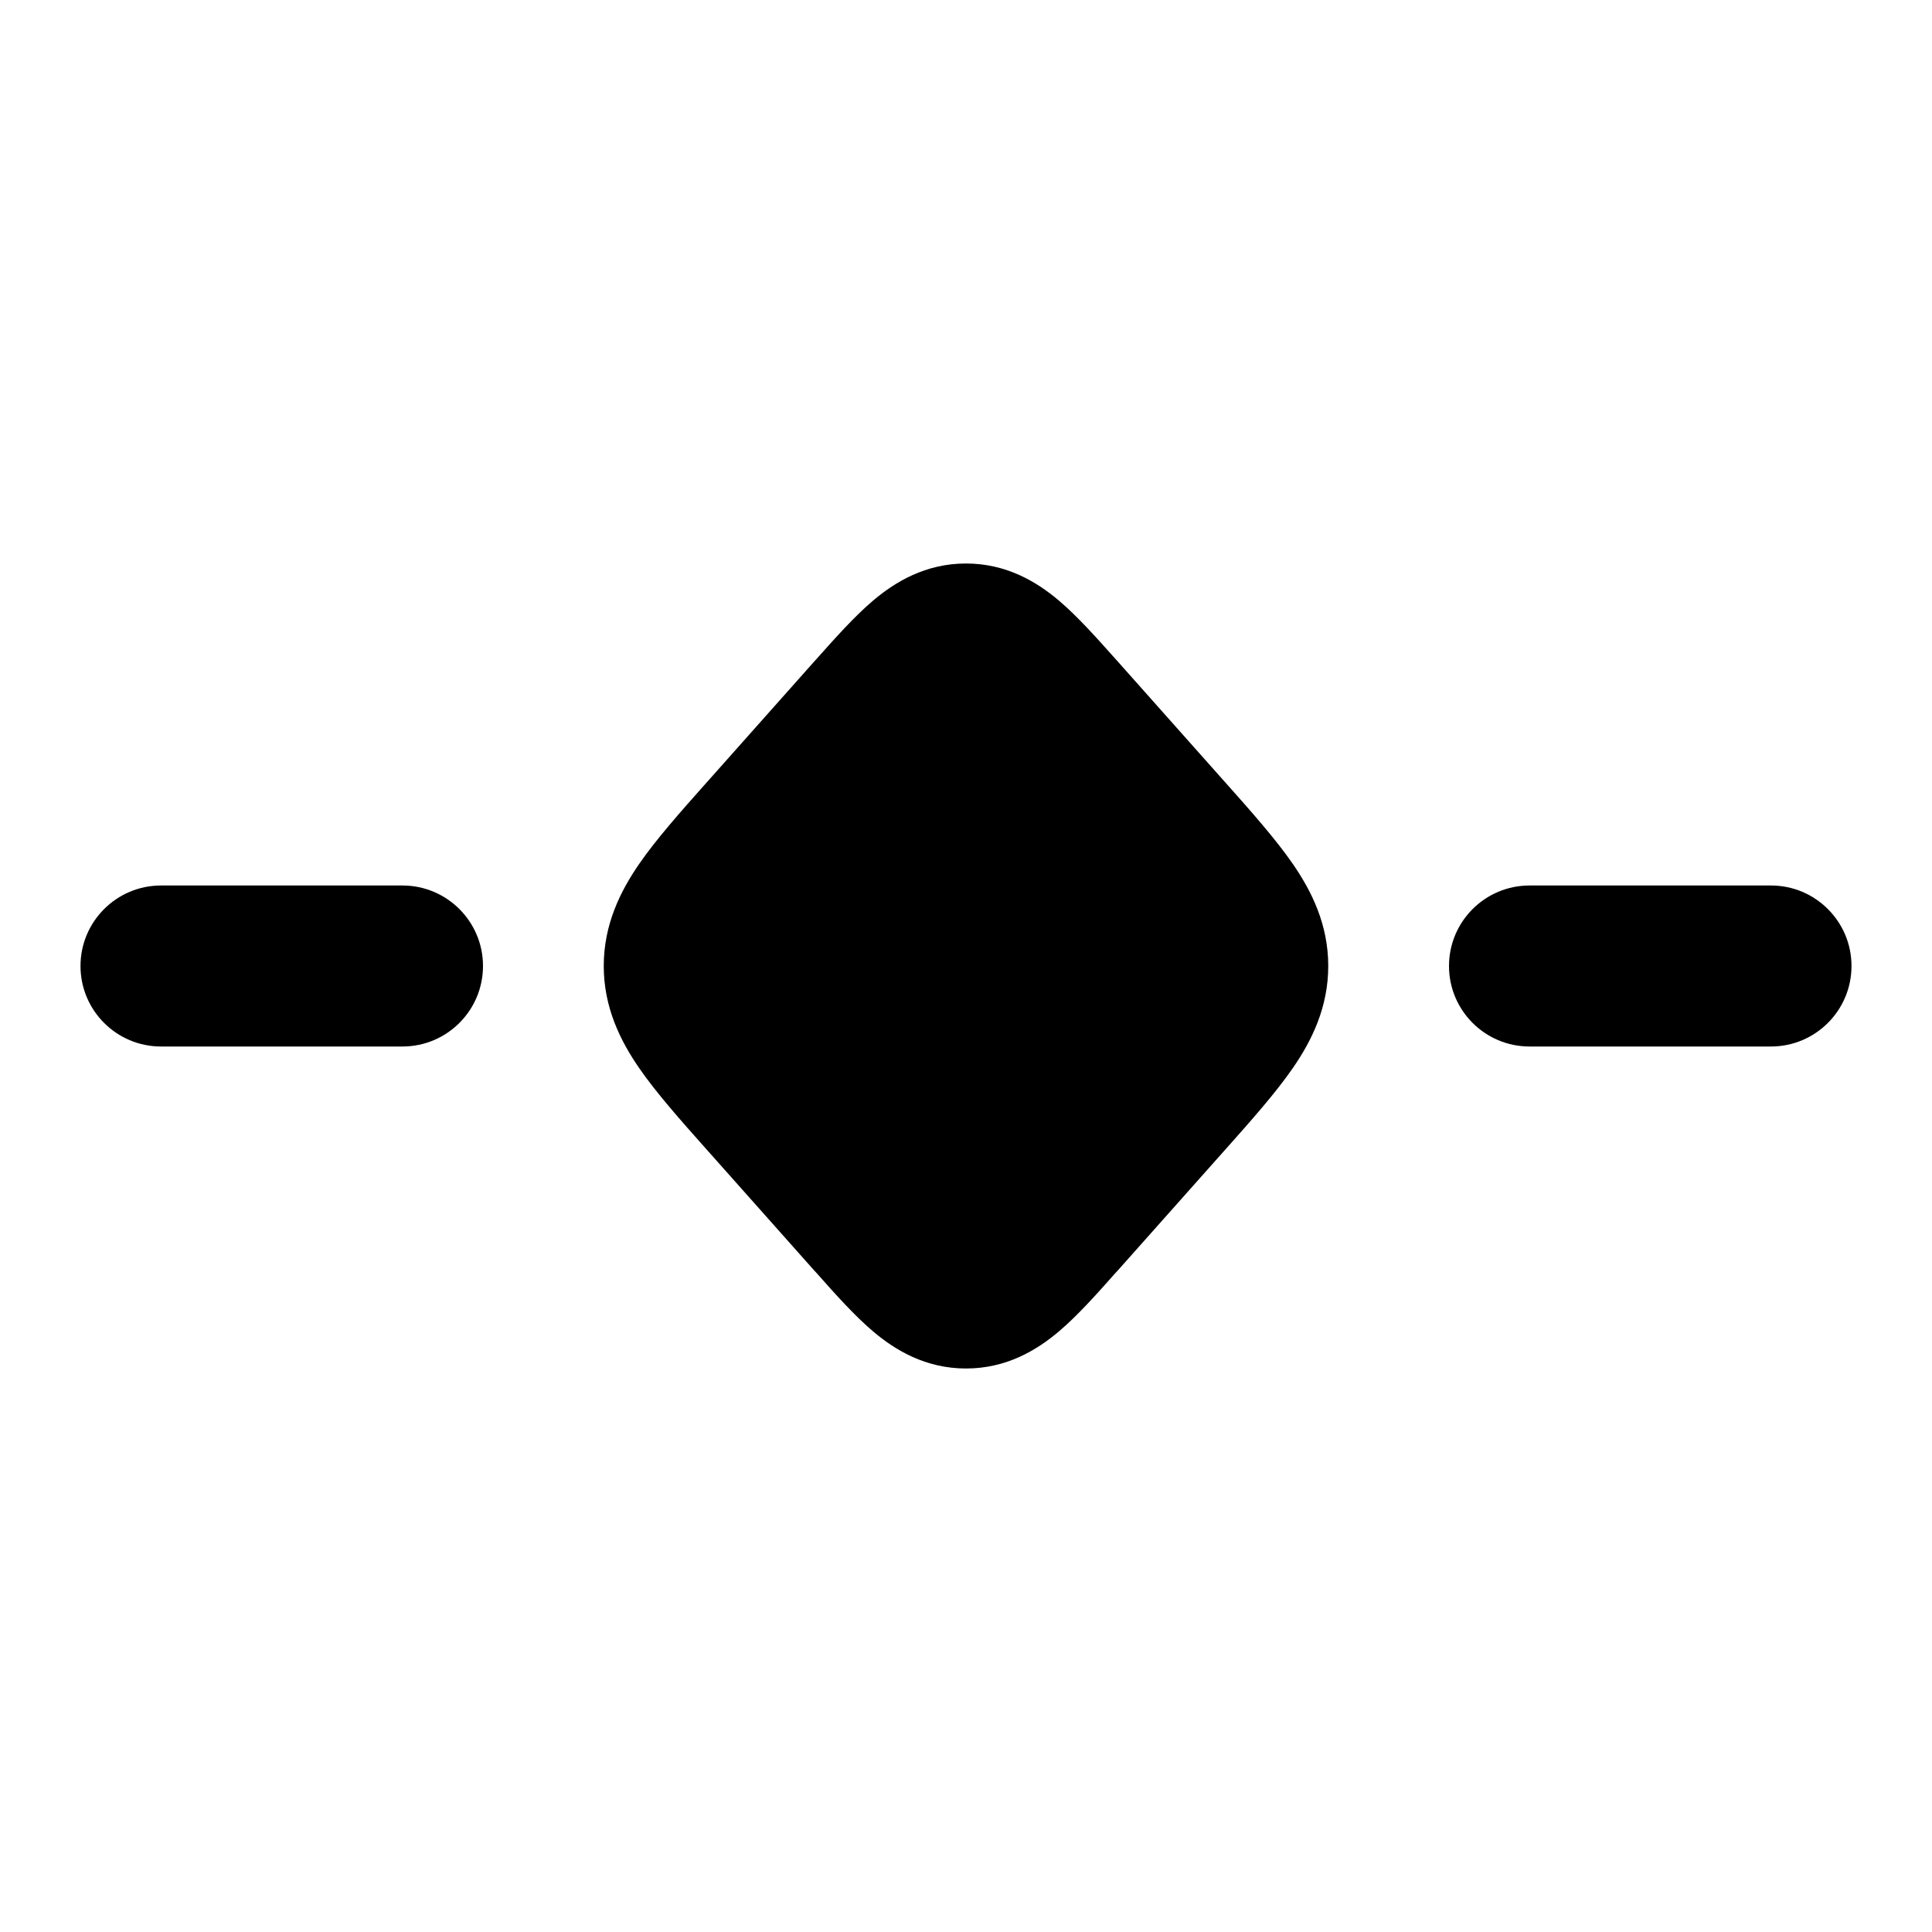 <svg width="24" height="24" viewBox="0 0 24 24" xmlns="http://www.w3.org/2000/svg">
<path class="pr-icon-bulk-primary" d="M10.849 7.458C11.119 7.23 11.496 7 12 7C12.504 7 12.881 7.23 13.151 7.458C13.383 7.654 13.624 7.925 13.857 8.186L13.893 8.226L15.193 9.688L15.228 9.727C15.549 10.088 15.848 10.425 16.06 10.732C16.294 11.071 16.5 11.485 16.5 12C16.5 12.515 16.294 12.929 16.06 13.268C15.848 13.575 15.549 13.912 15.228 14.273L15.193 14.312L13.893 15.774L13.857 15.813C13.624 16.076 13.383 16.346 13.151 16.542C12.881 16.77 12.504 17 12 17C11.496 17 11.119 16.77 10.849 16.542C10.617 16.346 10.376 16.076 10.143 15.813L10.107 15.774L8.807 14.312L8.772 14.273L8.772 14.273C8.451 13.912 8.152 13.575 7.94 13.268C7.706 12.929 7.5 12.515 7.5 12C7.5 11.485 7.706 11.071 7.94 10.732C8.152 10.425 8.451 10.088 8.772 9.727L8.807 9.688L10.107 8.226L10.143 8.186L10.143 8.186C10.376 7.925 10.617 7.654 10.849 7.458Z" />
<path class="pr-icon-bulk-secondary" fill-rule="evenodd" clip-rule="evenodd" d="M1 12C1 11.448 1.448 11 2 11H5C5.552 11 6 11.448 6 12C6 12.552 5.552 13 5 13H2C1.448 13 1 12.552 1 12Z" />
<path class="pr-icon-bulk-secondary" fill-rule="evenodd" clip-rule="evenodd" d="M18 12C18 11.448 18.448 11 19 11H22C22.552 11 23 11.448 23 12C23 12.552 22.552 13 22 13H19C18.448 13 18 12.552 18 12Z" />
</svg>

